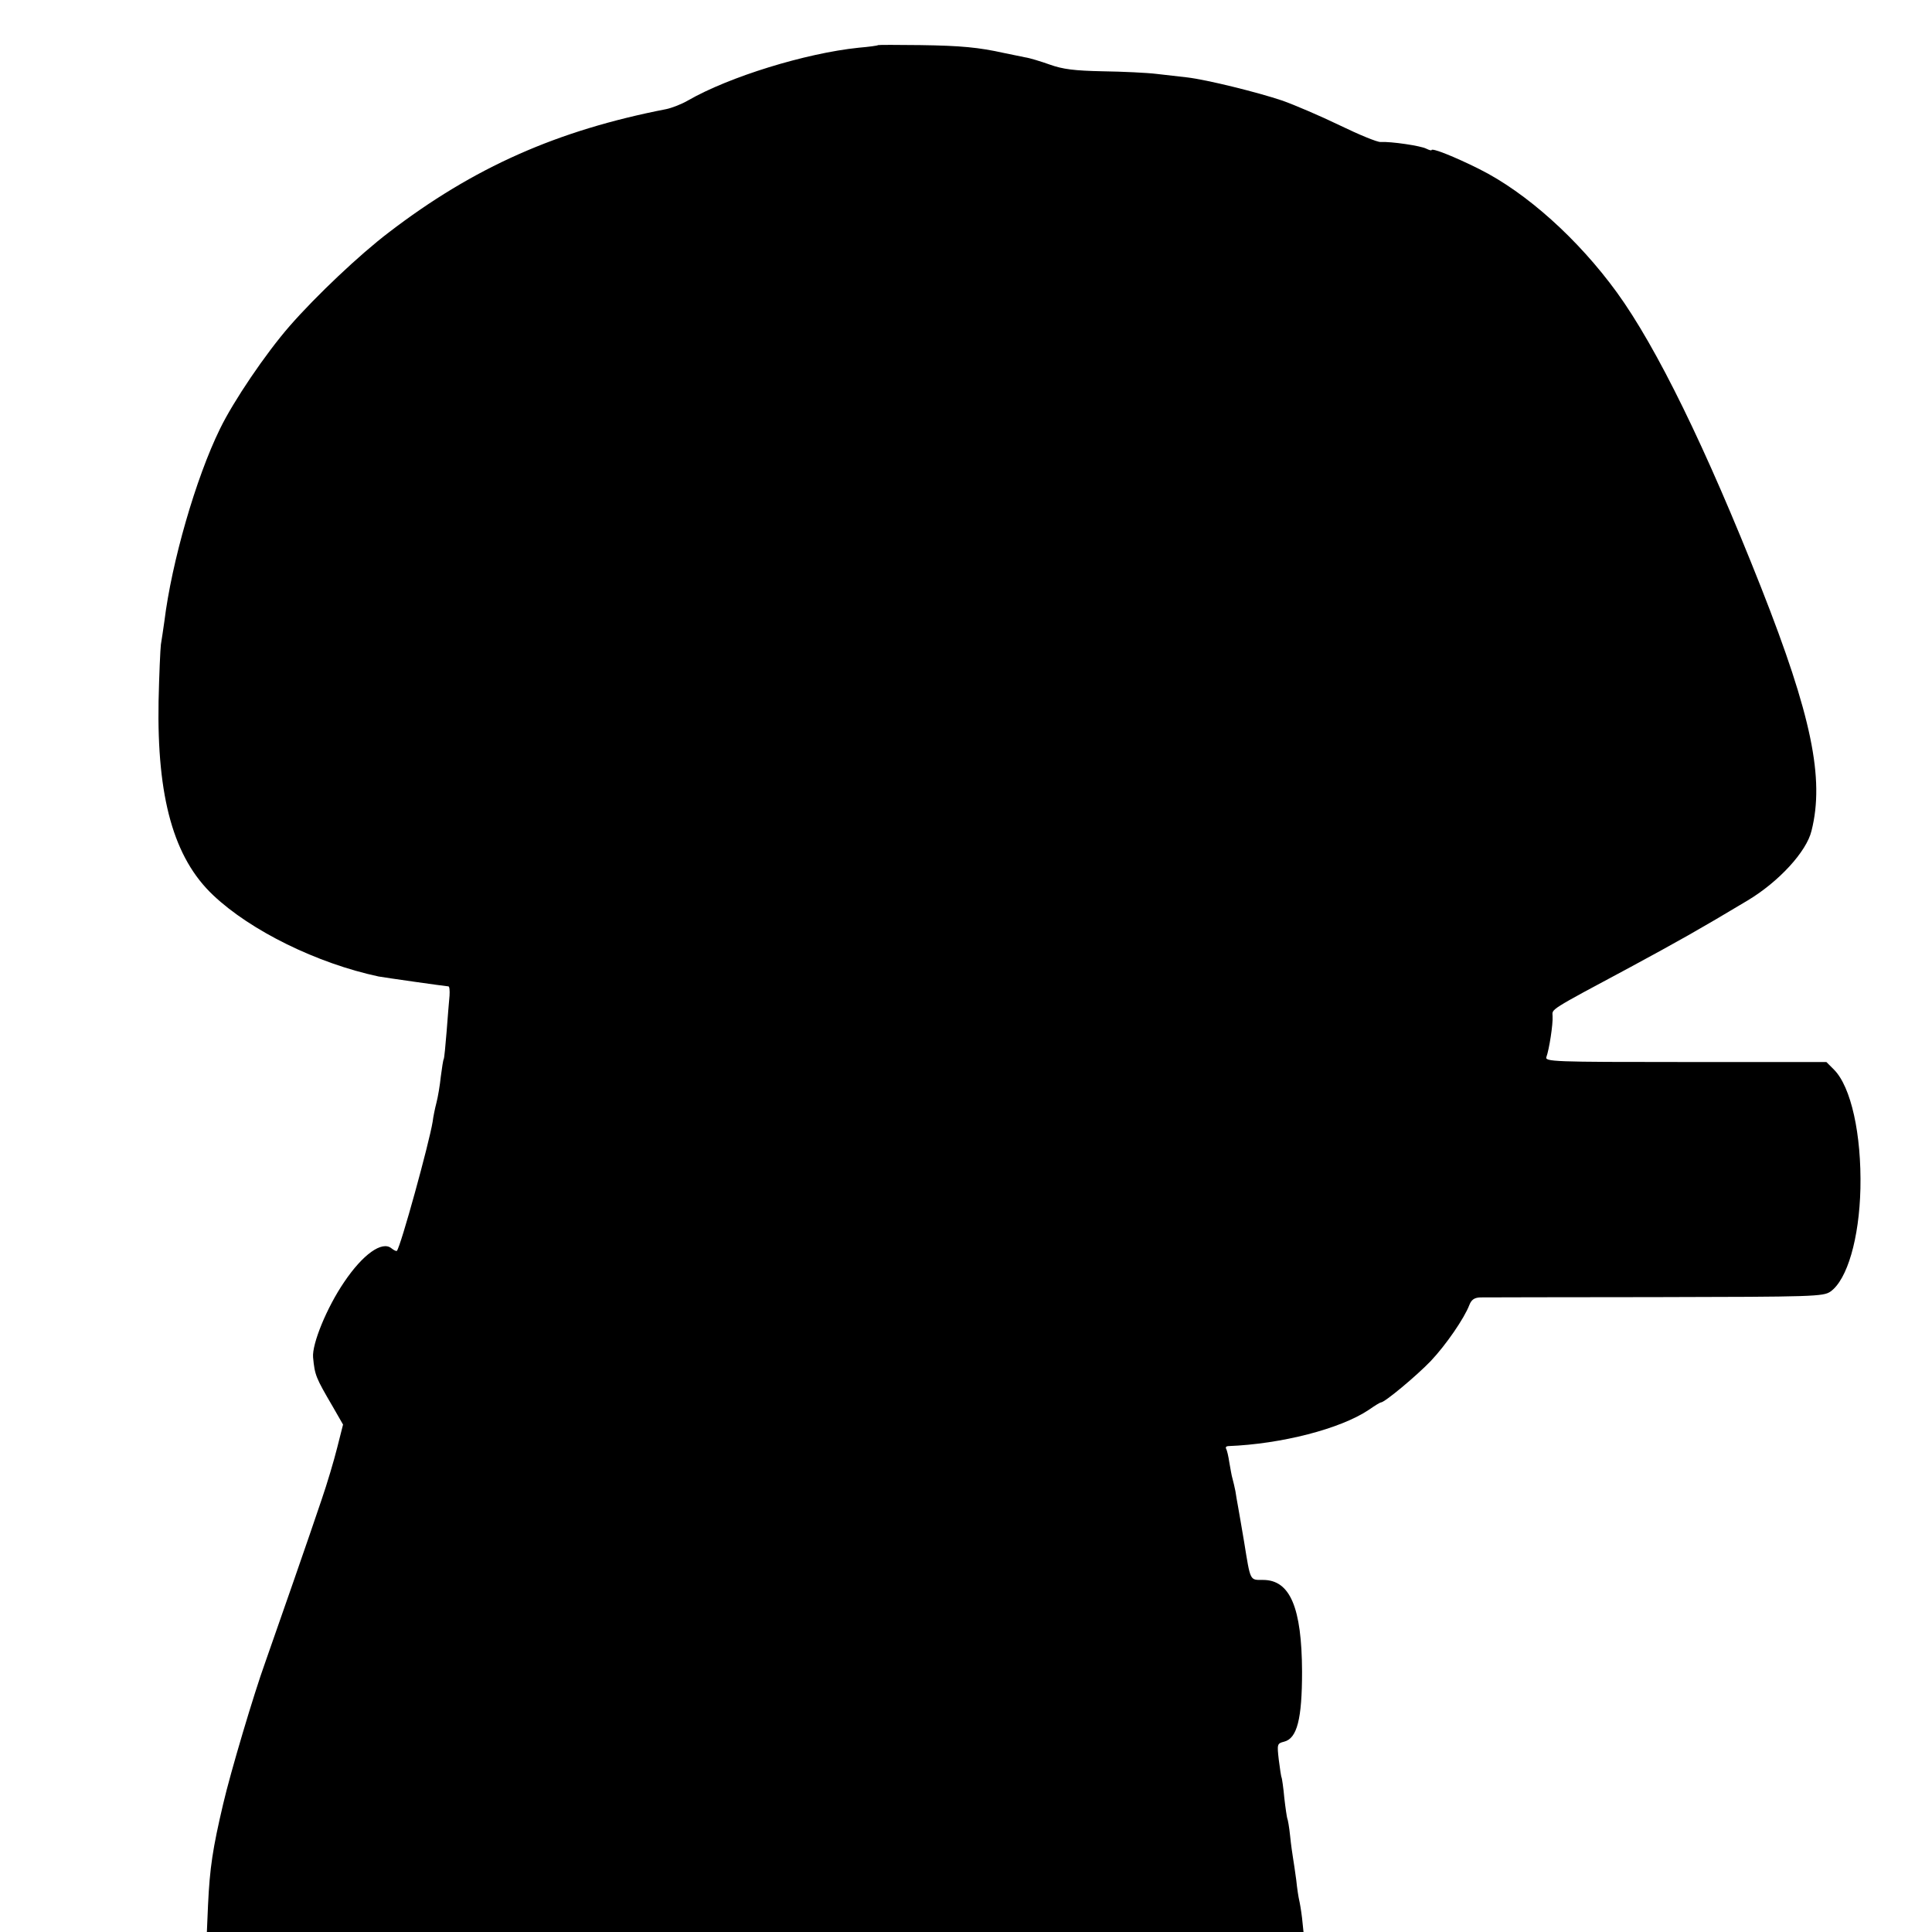 <?xml version="1.0" standalone="no"?>
<!DOCTYPE svg PUBLIC "-//W3C//DTD SVG 20010904//EN"
 "http://www.w3.org/TR/2001/REC-SVG-20010904/DTD/svg10.dtd">
<svg version="1.0" xmlns="http://www.w3.org/2000/svg"
 width="664pt" height="664pt" viewBox="0 0 664 664"
 preserveAspectRatio="xMidYMid meet">
<g transform="translate(0,664) scale(0.1,-0.1)"
fill="#000000" stroke="none">
<path d="M3018 6485 c-2 -2 -32 -6 -67 -9 -183 -19 -445 -100 -586 -181 -22
-13 -56 -26 -75 -30 -375 -73 -662 -200 -954 -424 -100 -76 -250 -218 -340
-321 -83 -95 -194 -259 -240 -354 -83 -169 -166 -458 -191 -661 -4 -27 -9 -63
-12 -80 -2 -16 -6 -104 -8 -195 -6 -331 52 -539 188 -667 129 -122 357 -234
568 -279 22 -4 226 -33 240 -34 4 0 5 -15 4 -32 -2 -18 -6 -73 -10 -123 -4
-49 -8 -92 -10 -95 -2 -3 -6 -30 -10 -60 -3 -30 -10 -71 -15 -90 -5 -19 -11
-48 -13 -65 -12 -74 -110 -430 -123 -444 -2 -2 -10 2 -19 9 -32 26 -98 -21
-162 -116 -60 -88 -111 -213 -107 -259 6 -62 9 -69 68 -170 l35 -61 -20 -79
c-11 -44 -35 -125 -54 -180 -35 -105 -158 -458 -194 -560 -38 -105 -119 -377
-144 -485 -36 -153 -46 -219 -52 -347 l-4 -93 1885 0 1884 0 -5 48 c-3 26 -8
54 -10 62 -2 8 -7 39 -10 69 -4 30 -9 63 -11 75 -2 12 -7 46 -10 76 -3 30 -8
58 -10 61 -1 3 -6 34 -10 70 -3 35 -8 66 -9 69 -2 3 -6 31 -10 62 -6 53 -6 56
18 62 45 11 62 78 62 241 -1 220 -41 315 -134 315 -46 0 -43 -6 -65 130 -9 52
-18 107 -21 122 -3 16 -7 39 -9 53 -3 14 -7 33 -10 43 -3 9 -7 34 -11 56 -3
21 -8 42 -11 47 -3 5 1 9 8 9 181 7 385 59 483 125 20 14 38 25 41 25 13 0
123 92 171 142 53 56 116 148 133 193 7 18 17 25 37 26 16 0 287 1 603 1 544
1 576 2 601 19 58 41 99 183 103 354 4 186 -32 350 -91 409 l-26 26 -484 0
c-458 0 -485 1 -478 18 9 24 23 112 21 140 -1 25 -17 16 269 169 159 86 236
129 401 228 107 64 203 168 220 240 45 179 0 396 -173 835 -190 481 -359 826
-496 1015 -133 183 -311 343 -473 424 -84 42 -164 74 -164 65 0 -2 -8 0 -18 5
-19 10 -121 25 -157 23 -11 -1 -74 25 -140 57 -66 32 -155 70 -197 85 -86 29
-260 72 -328 80 -25 3 -72 8 -105 12 -33 4 -116 8 -185 9 -98 2 -137 7 -182
23 -31 11 -70 23 -85 25 -15 3 -48 10 -73 15 -86 19 -146 25 -287 27 -79 1
-144 1 -145 0z"/>
</g>
</svg>
